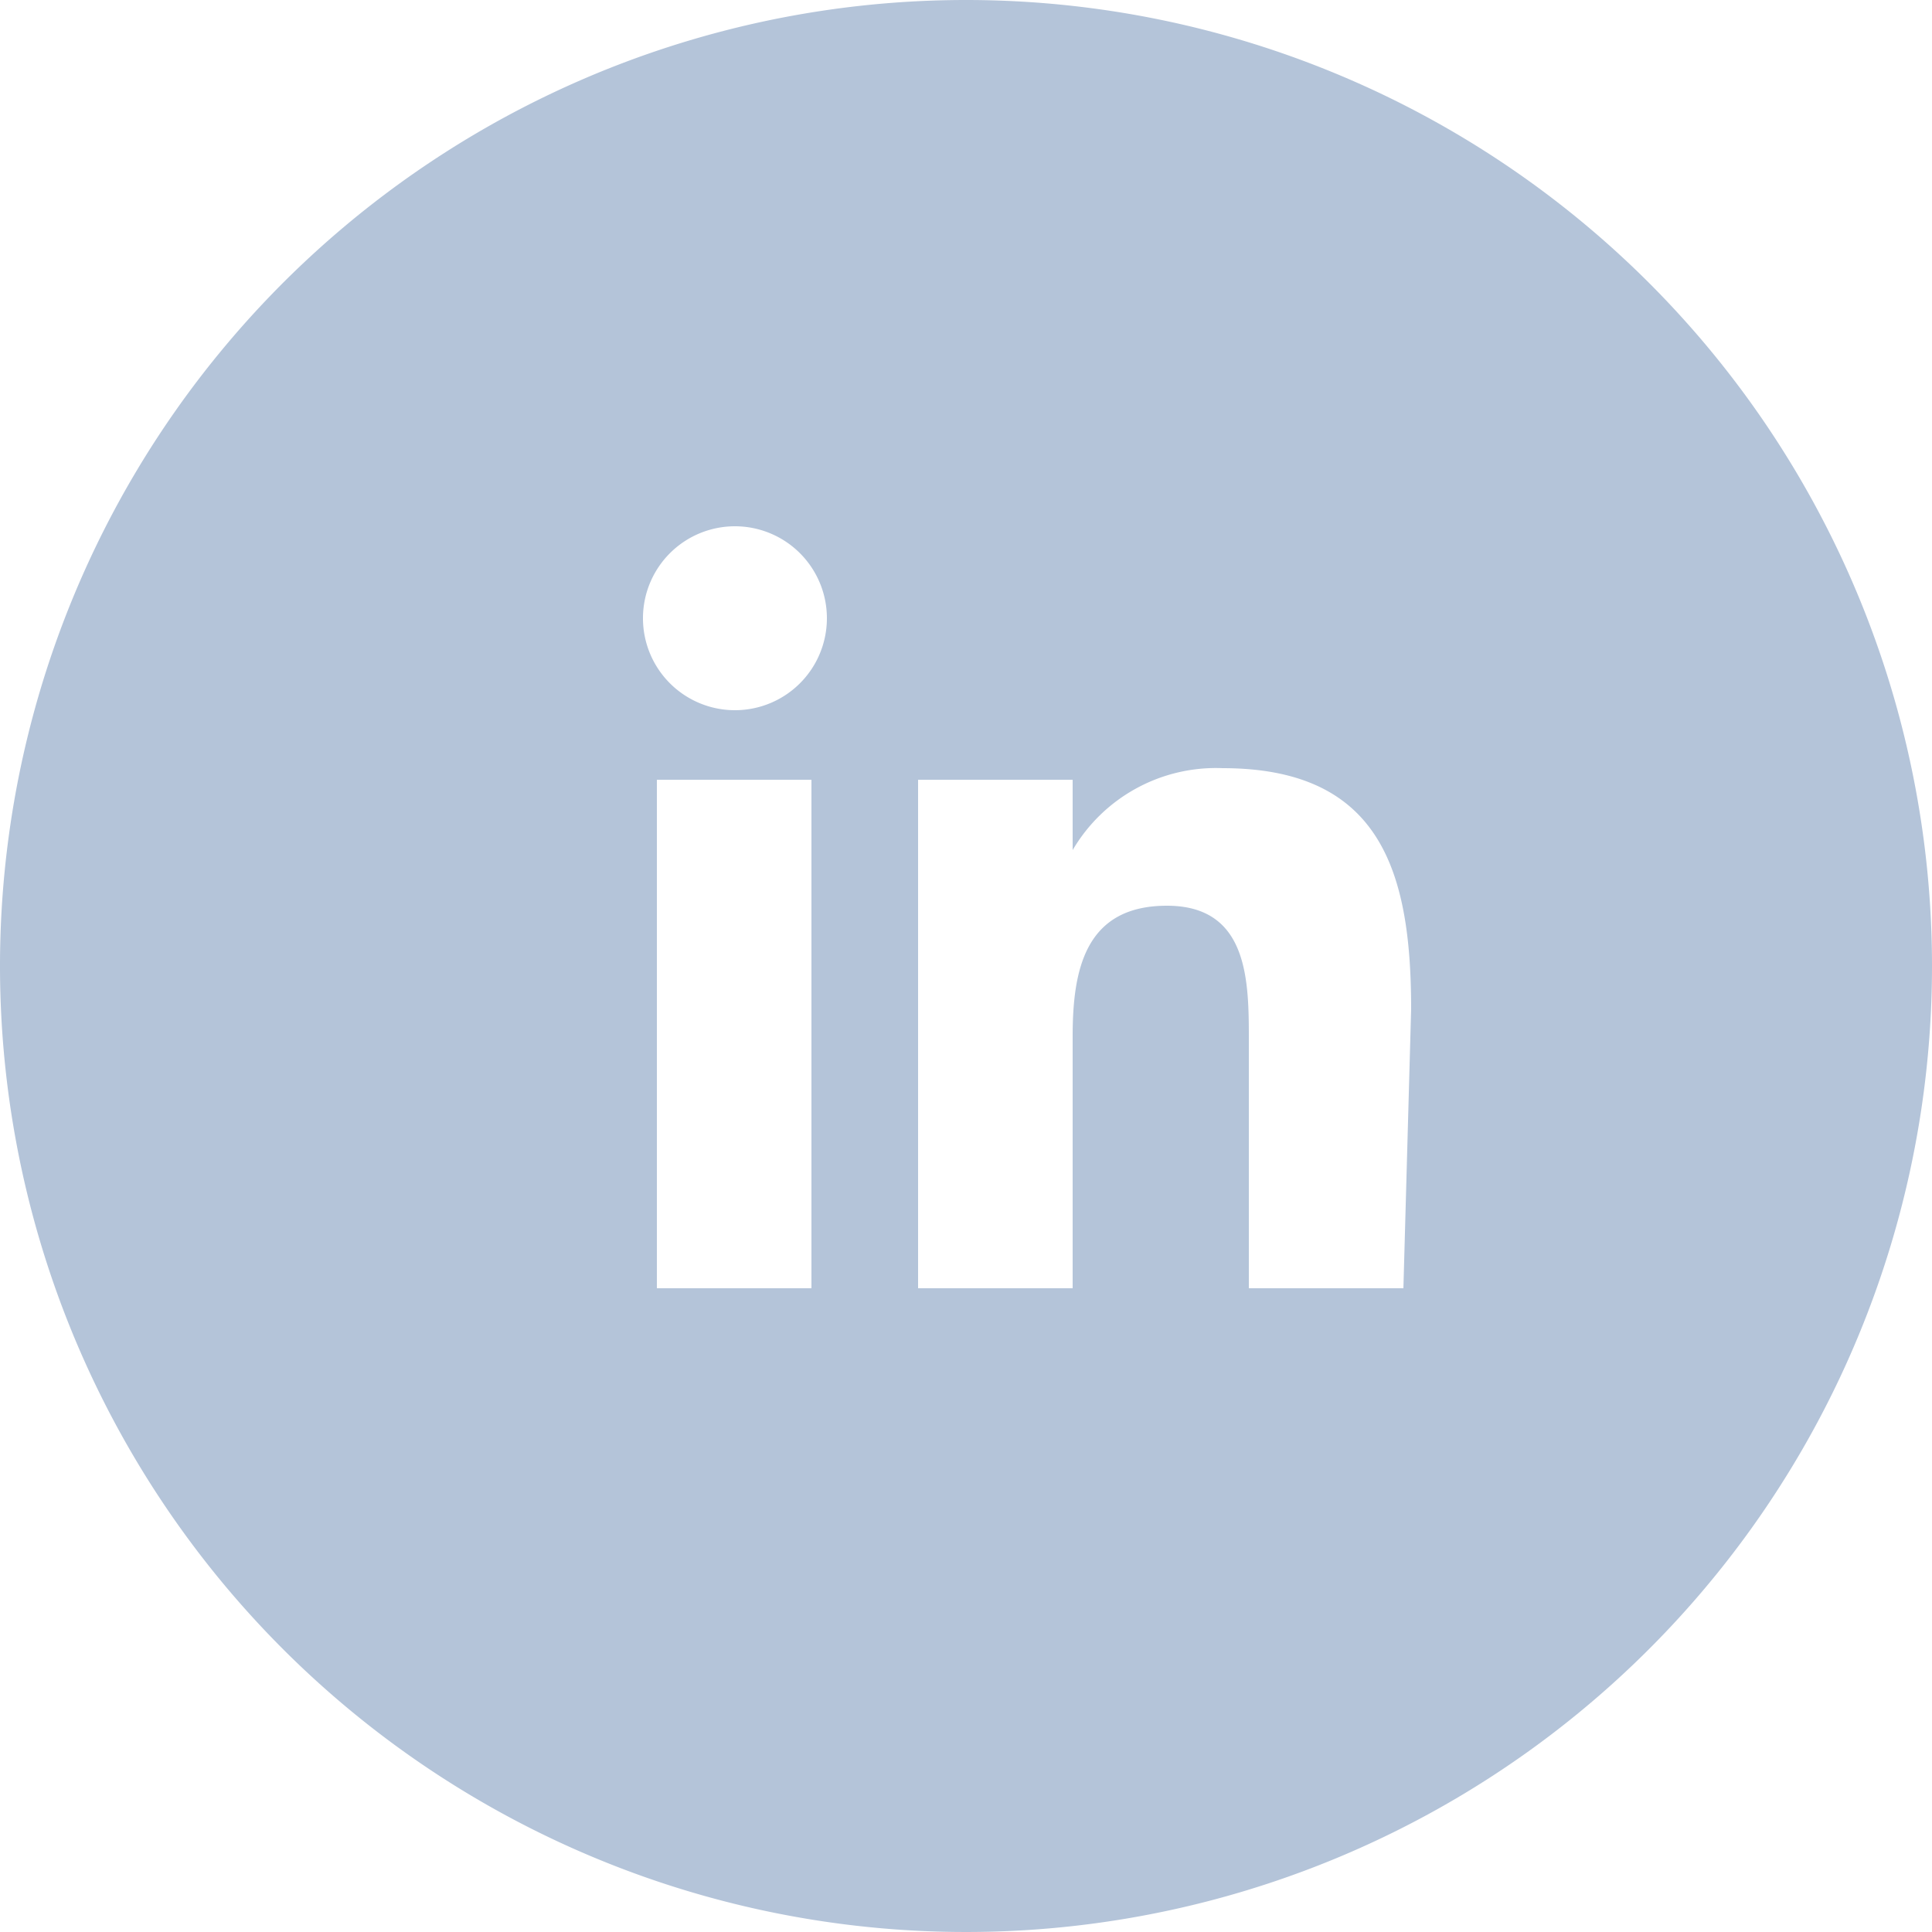 <svg xmlns="http://www.w3.org/2000/svg" viewBox="0 0 25 25">
    <defs>
        <style>.cls-1{fill:#b4c4d9;fill-rule:evenodd;}</style>
    </defs>
    <title>Asset 1</title>
    <g id="Layer_2" data-name="Layer 2">
        <g id="Layer_1-2" data-name="Layer 1">
            <path class="cls-1"
                  d="M12.5,0A12.5,12.5,0,1,0,25,12.5,12.5,12.5,0,0,0,12.5,0Zm-2,16.67h-2V10.09h2Zm-1-7.48A1.19,1.19,0,1,1,10.7,8,1.19,1.19,0,0,1,9.52,9.19Zm8.66,7.48h-2v-3.2c0-.77,0-1.75-1.06-1.75s-1.22.83-1.22,1.69v3.26h-2V10.09h2V11h0a2.15,2.15,0,0,1,1.94-1.06c2.06,0,2.44,1.36,2.44,3.12Z"/>
        </g>
    </g>
</svg>
